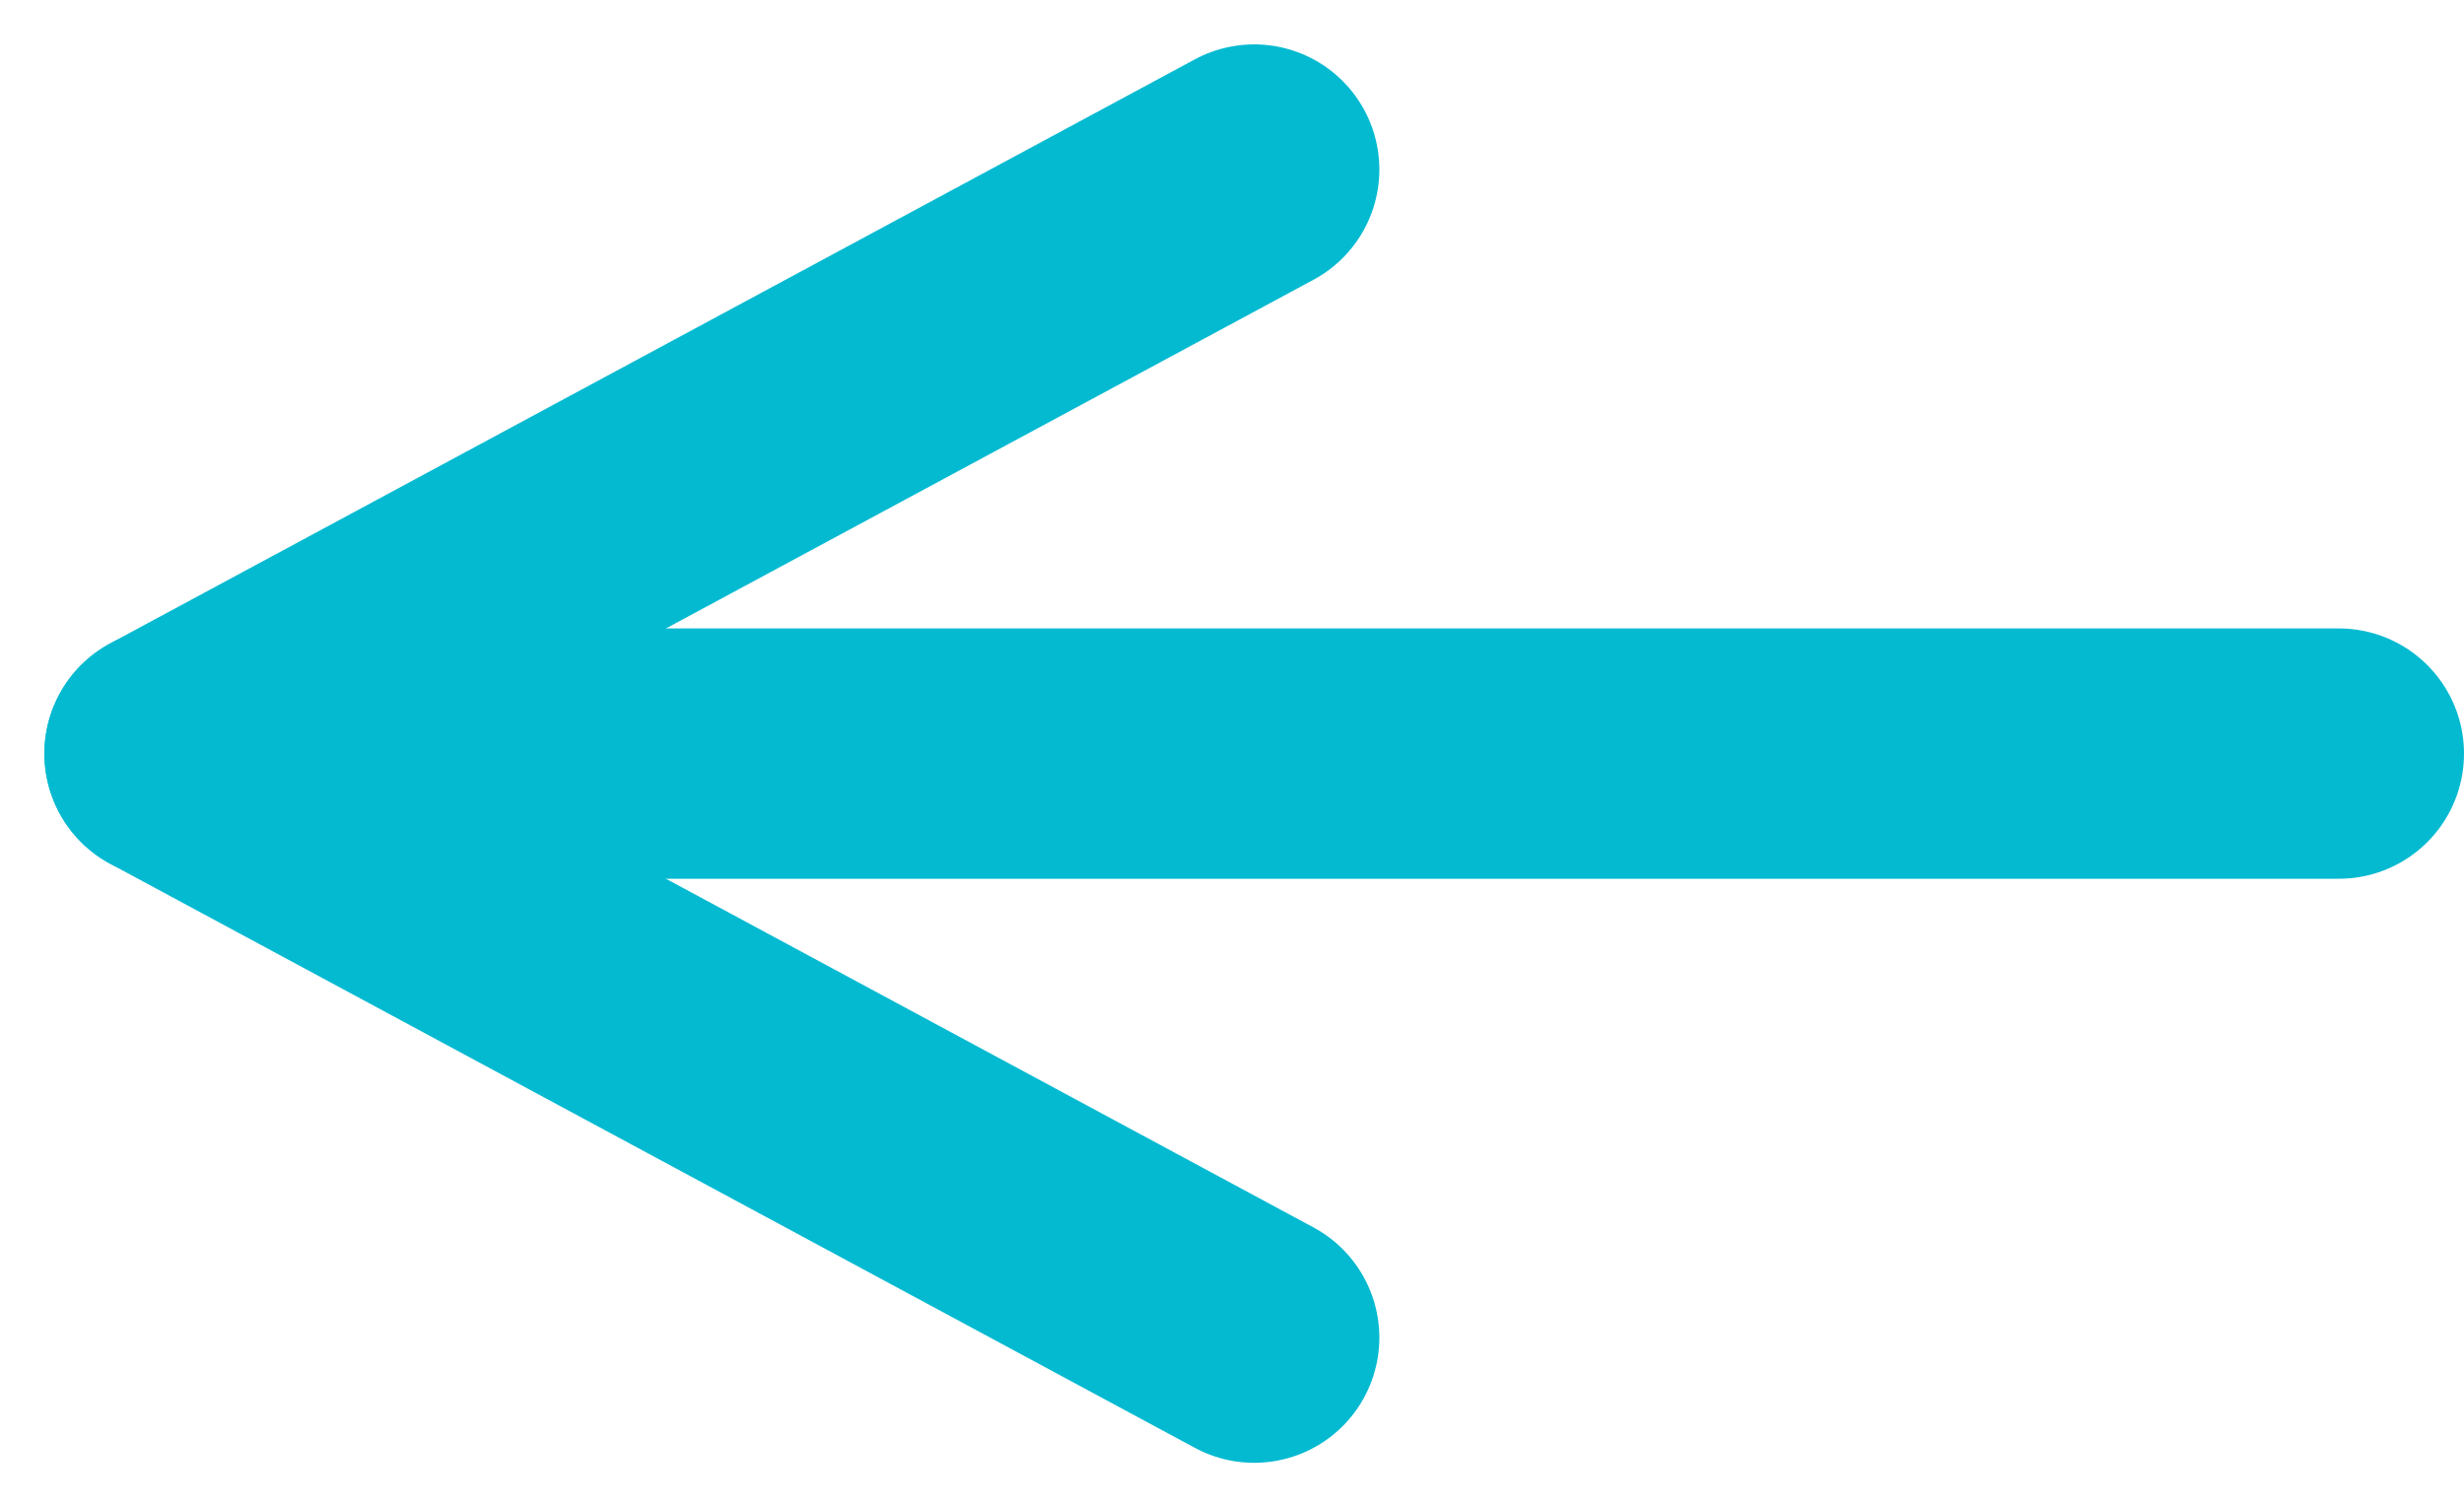 <svg xmlns="http://www.w3.org/2000/svg" width="29.532" height="18.064" viewBox="0 0 29.532 18.064">
  <g id="Group_2270" data-name="Group 2270" transform="translate(-13.968 -31.968)">
    <line id="Line_19" data-name="Line 19" x2="25" transform="translate(17 41)" fill="none" stroke="#03bad1" stroke-linecap="round" stroke-width="3"/>
    <line id="Line_20" data-name="Line 20" x1="13" y2="7" transform="translate(16 34)" fill="none" stroke="#03bad1" stroke-linecap="round" stroke-width="3"/>
    <line id="Line_21" data-name="Line 21" x1="13" y1="7" transform="translate(16 41)" fill="none" stroke="#03bad1" stroke-linecap="round" stroke-width="3"/>
  </g>
</svg>

